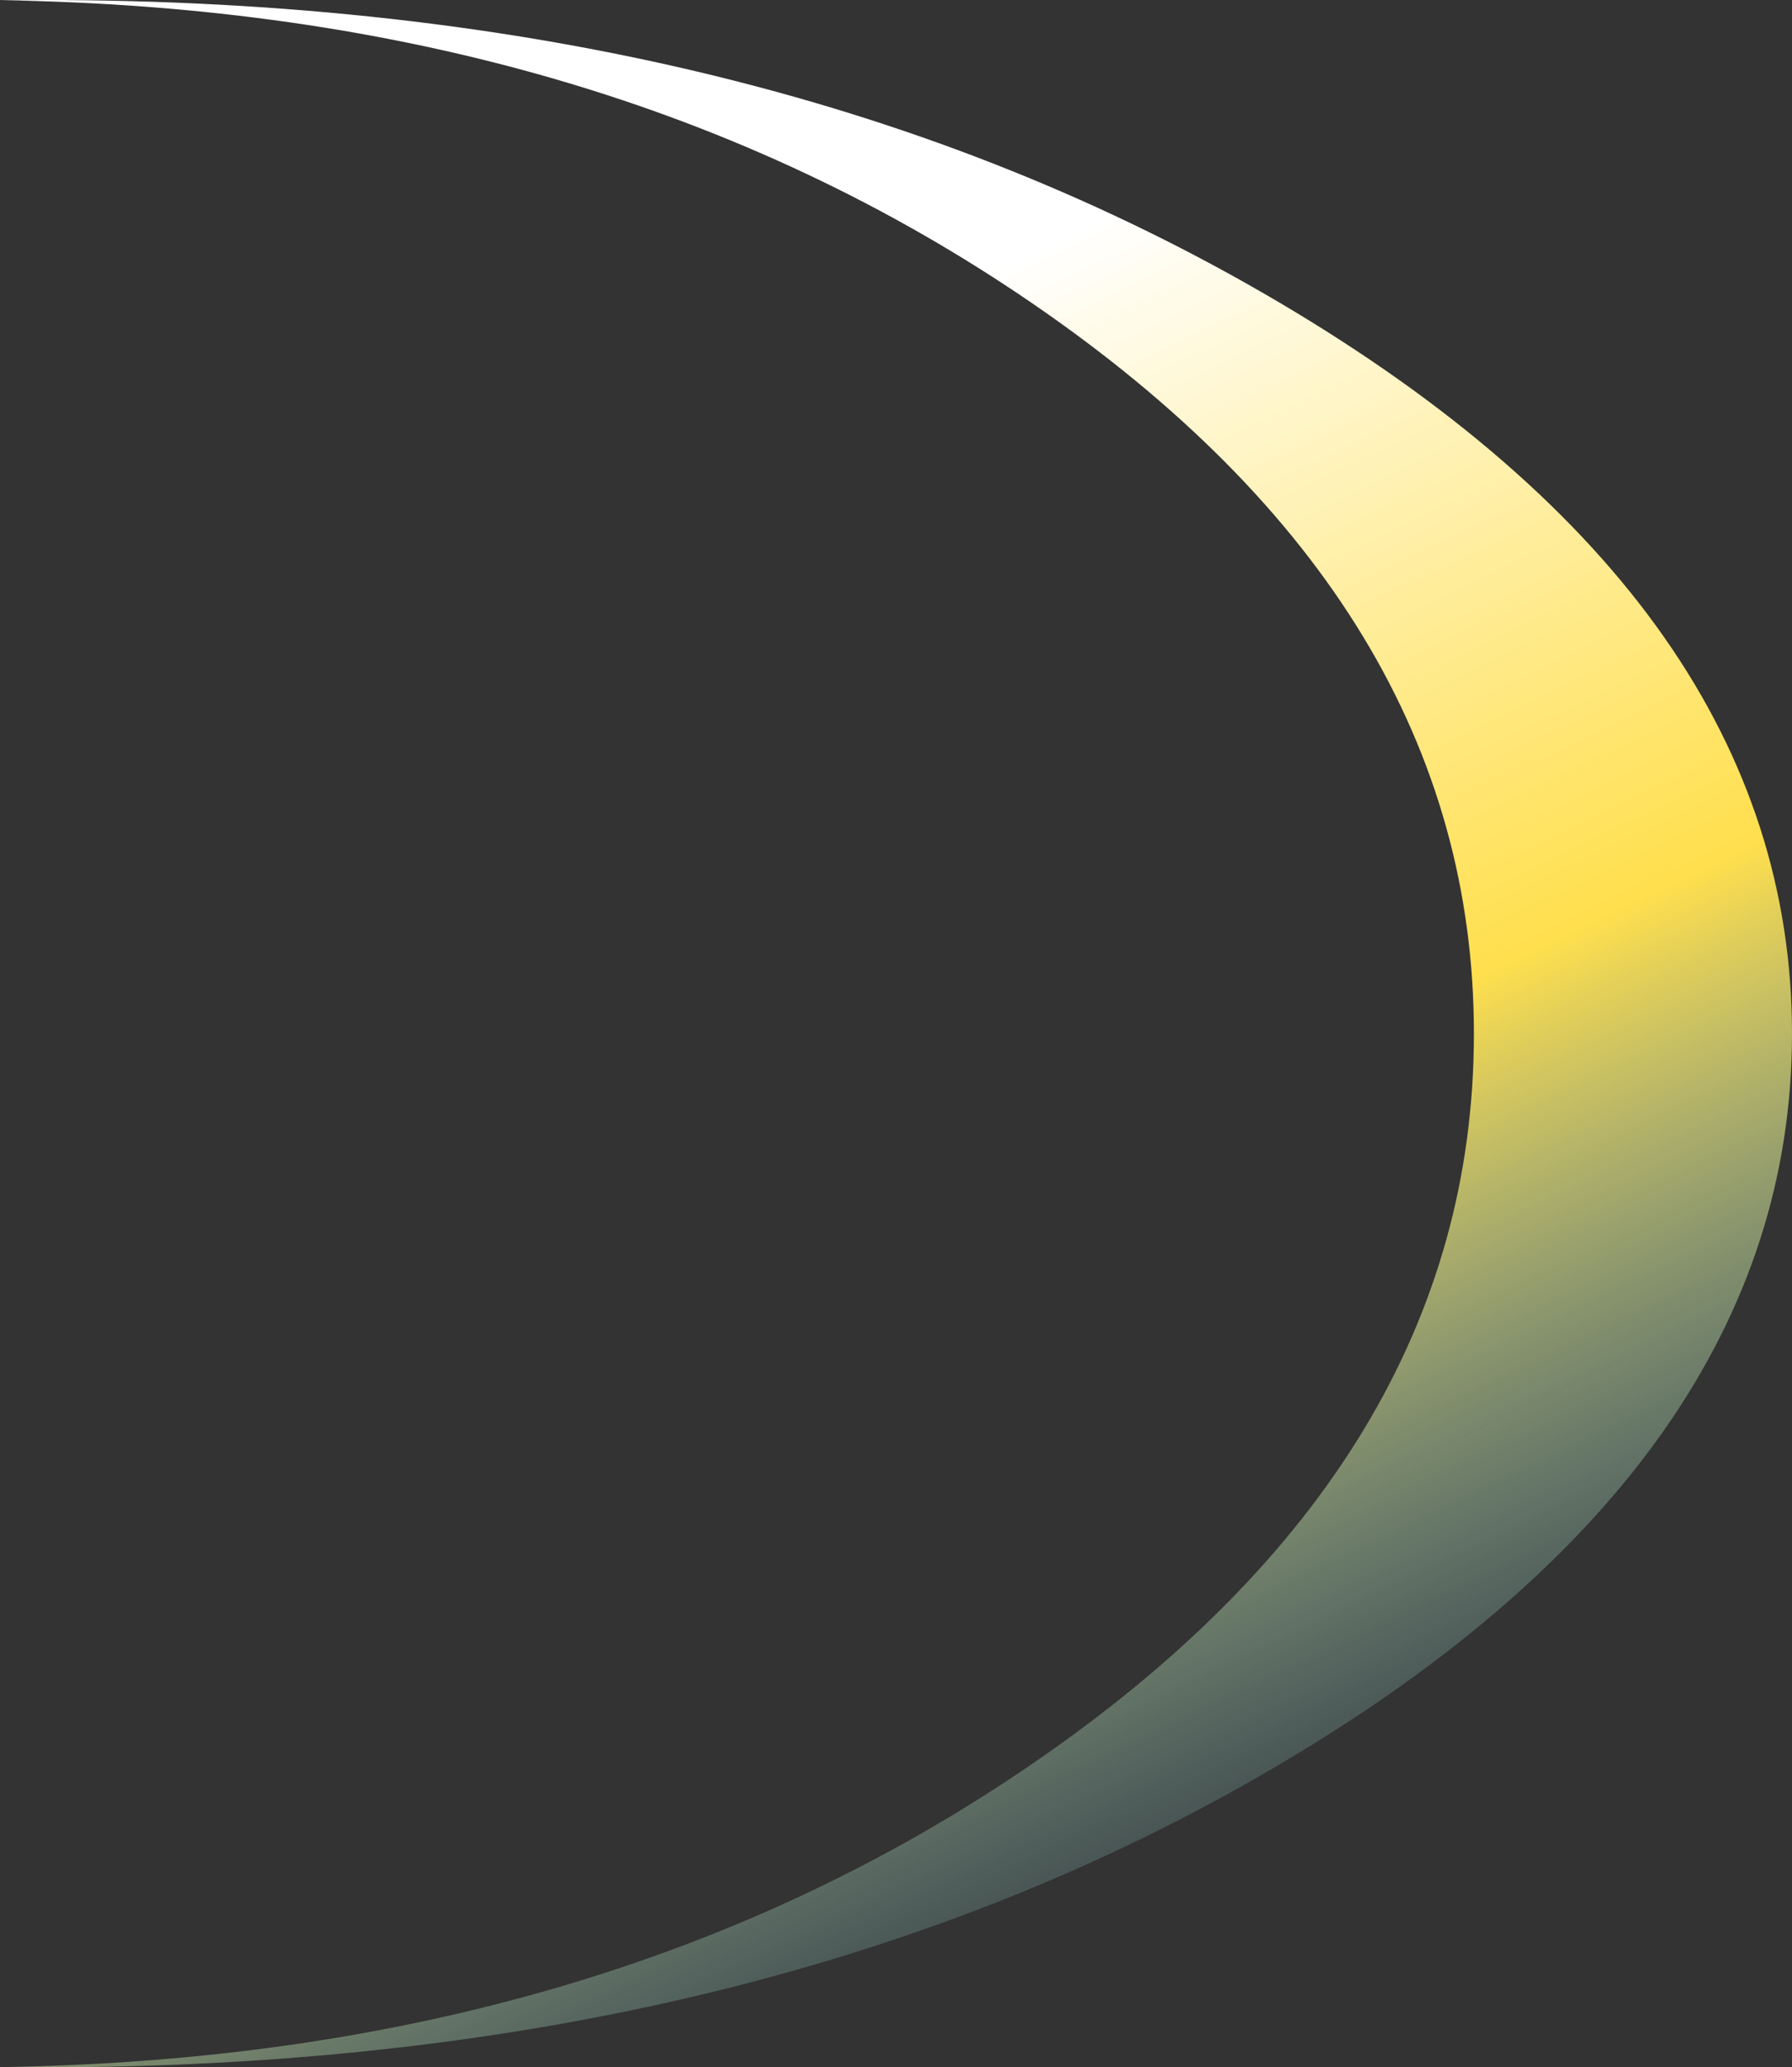 <?xml version="1.0" encoding="UTF-8" standalone="no"?>
<svg xmlns:xlink="http://www.w3.org/1999/xlink" height="416.0px" width="360.55px" xmlns="http://www.w3.org/2000/svg">
  <rect width="100%" height="100%" fill="#333333" stroke="none"/>
  <g transform="matrix(1.0, 0.0, 0.0, 1.0, 0.0, 0.0)">
    <path d="M8.55 0.0 Q154.35 0.0 257.45 60.9 360.55 121.85 360.55 208.0 360.55 294.15 257.45 355.05 154.35 416.0 8.55 416.0 L0.0 415.95 Q121.15 414.2 207.5 355.05 296.55 294.15 296.55 208.0 296.55 121.85 207.5 60.9 121.15 1.8 0.0 0.05 L8.55 0.0" fill="url(#gradient0)" fill-rule="evenodd" stroke="none"/>
  </g>
  <defs>
    <linearGradient gradientTransform="matrix(0.124, 0.26, -0.228, 0.109, 156.45, 178.4)" gradientUnits="userSpaceOnUse" id="gradient0" spreadMethod="pad" x1="-819.2" x2="819.2">
      <stop offset="0.0" stop-color="#ffffff"/>
      <stop offset="0.302" stop-color="#ffffff"/>
      <stop offset="0.663" stop-color="#ffdf4d"/>
      <stop offset="1.0" stop-color="#88e0fd" stop-opacity="0.0"/>
    </linearGradient>
  </defs>
</svg>
